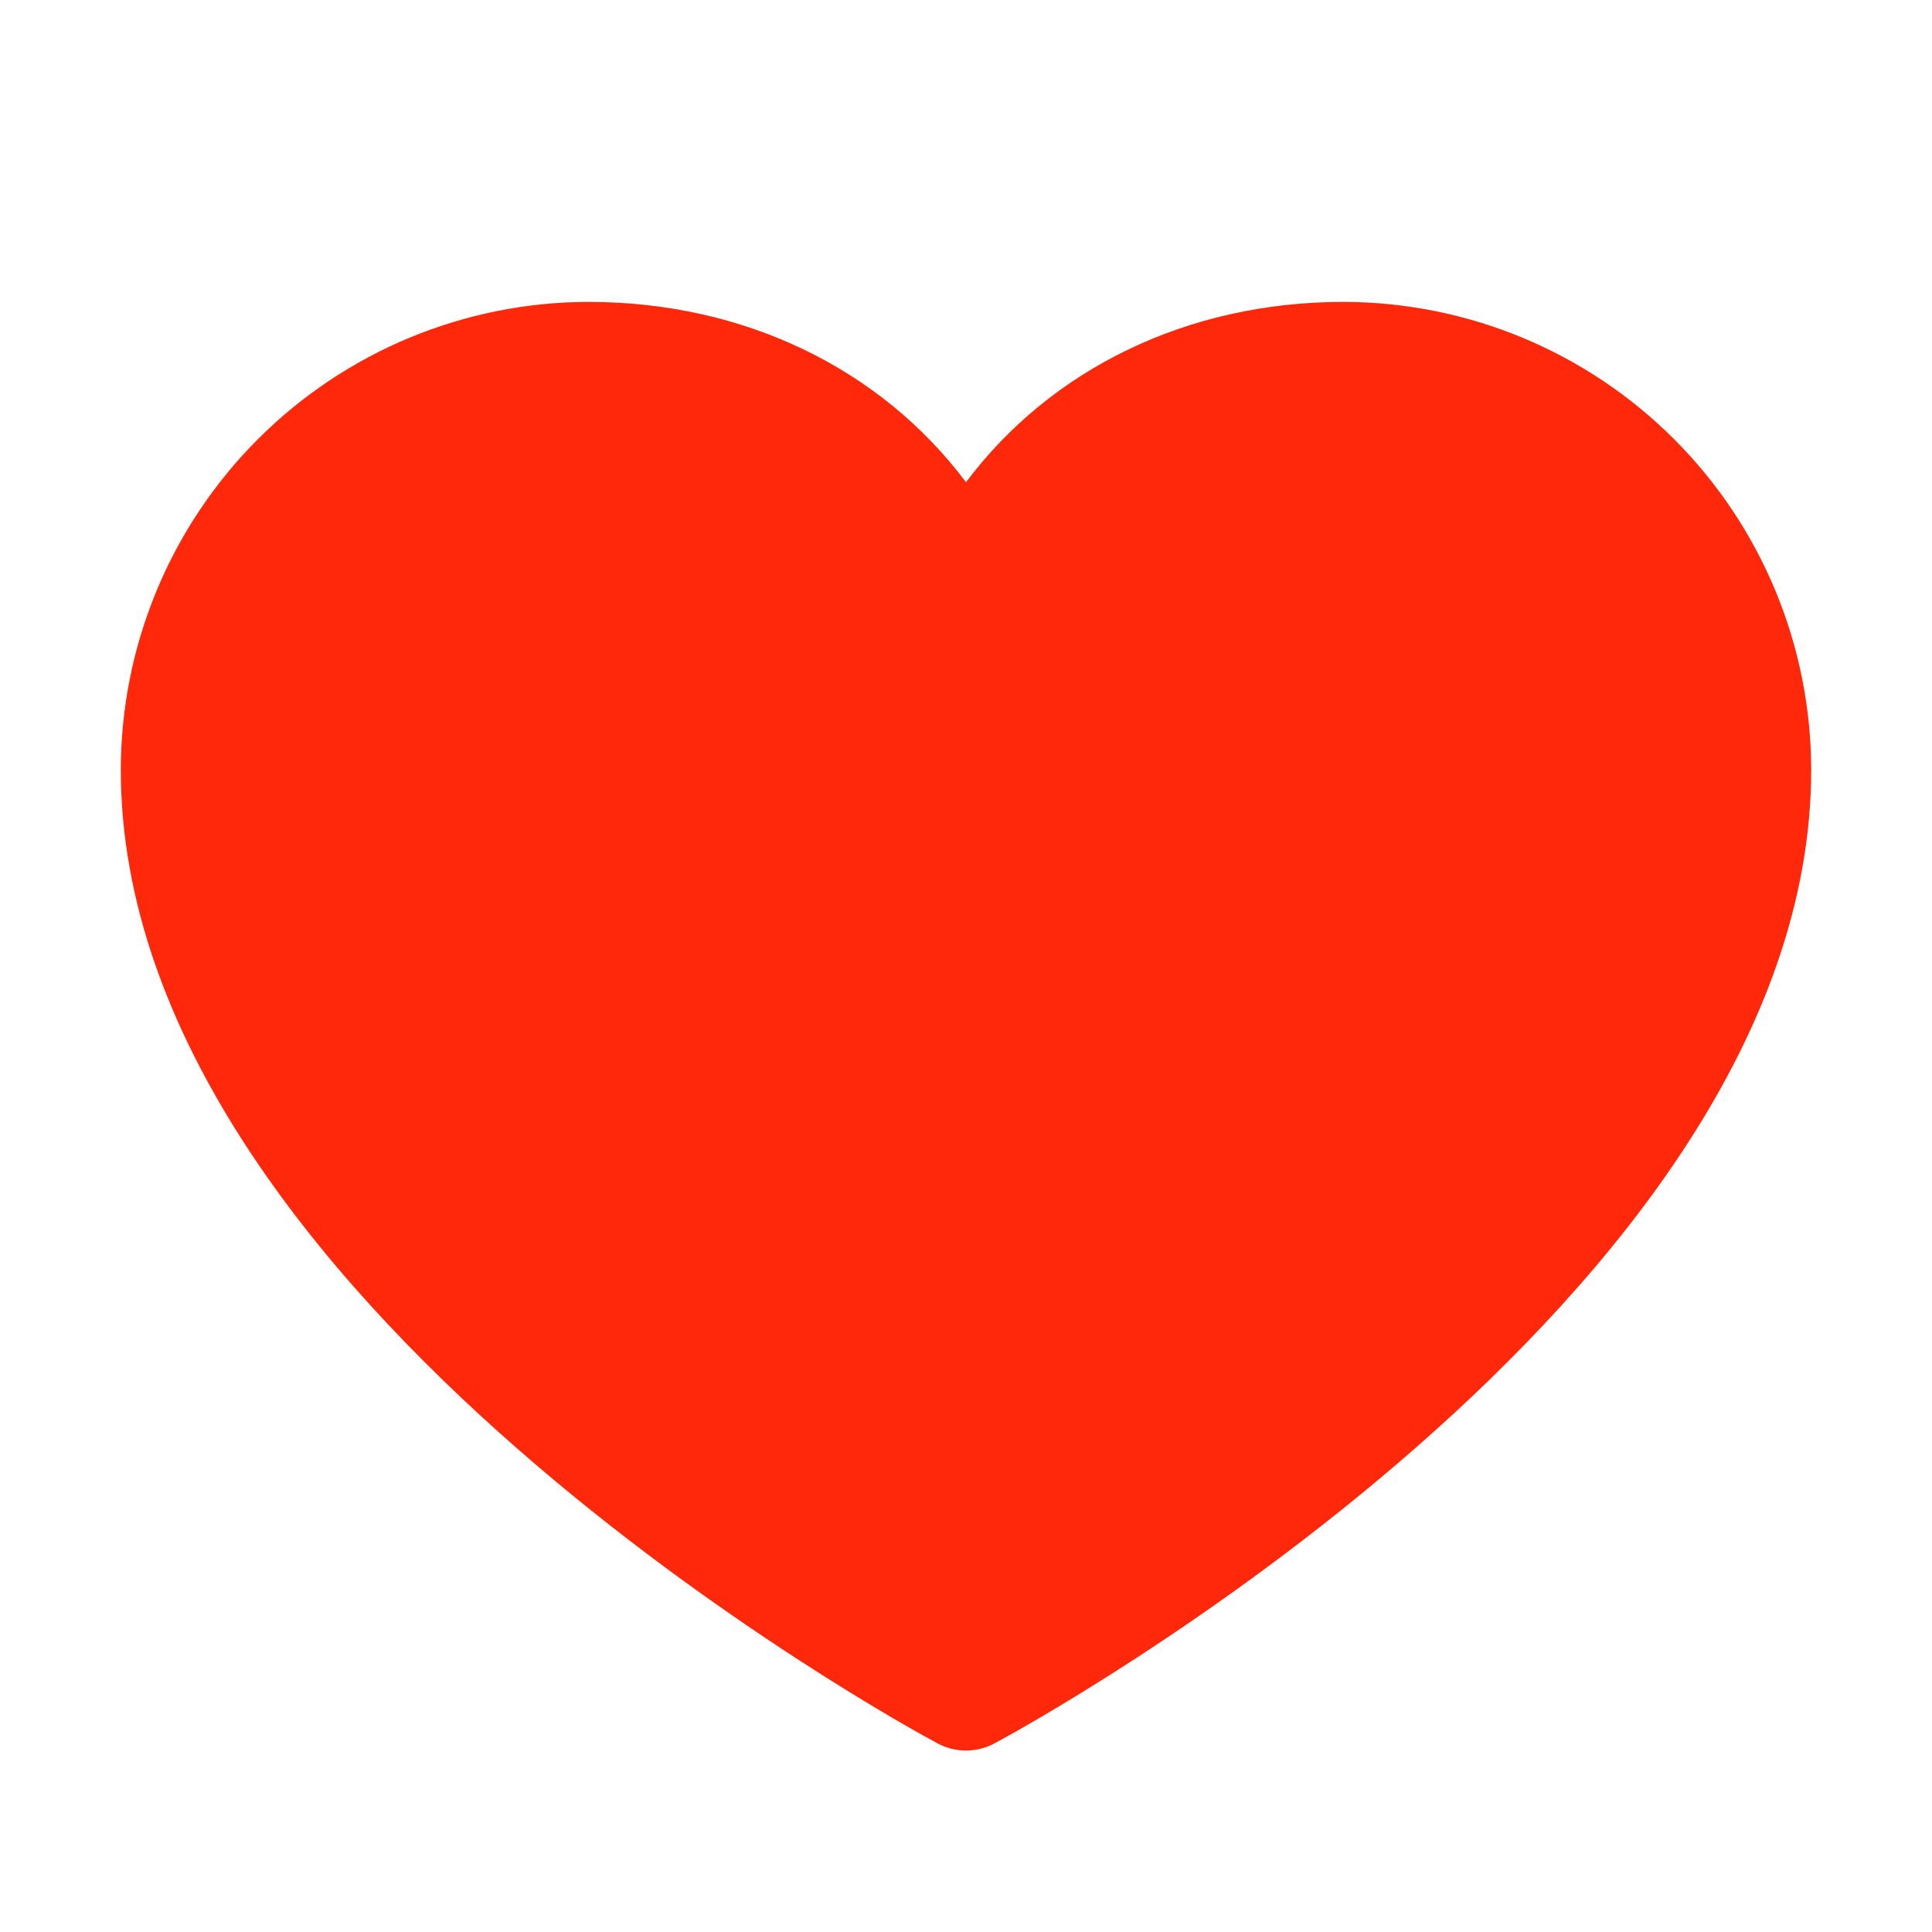<svg width="15" height="15" viewBox="0 0 15 15" fill="none" xmlns="http://www.w3.org/2000/svg">
<g id="ph:heart-fill">
<path id="Vector" d="M14.062 5.977C14.062 10.078 7.981 13.398 7.722 13.535C7.654 13.572 7.578 13.591 7.5 13.591C7.422 13.591 7.346 13.572 7.278 13.535C7.019 13.398 0.938 10.078 0.938 5.977C0.939 5.013 1.322 4.09 2.003 3.409C2.684 2.728 3.607 2.345 4.57 2.344C5.78 2.344 6.84 2.864 7.5 3.744C8.16 2.864 9.22 2.344 10.43 2.344C11.393 2.345 12.316 2.728 12.997 3.409C13.678 4.09 14.061 5.013 14.062 5.977Z" fill="#FF280A"/>
</g>
</svg>
